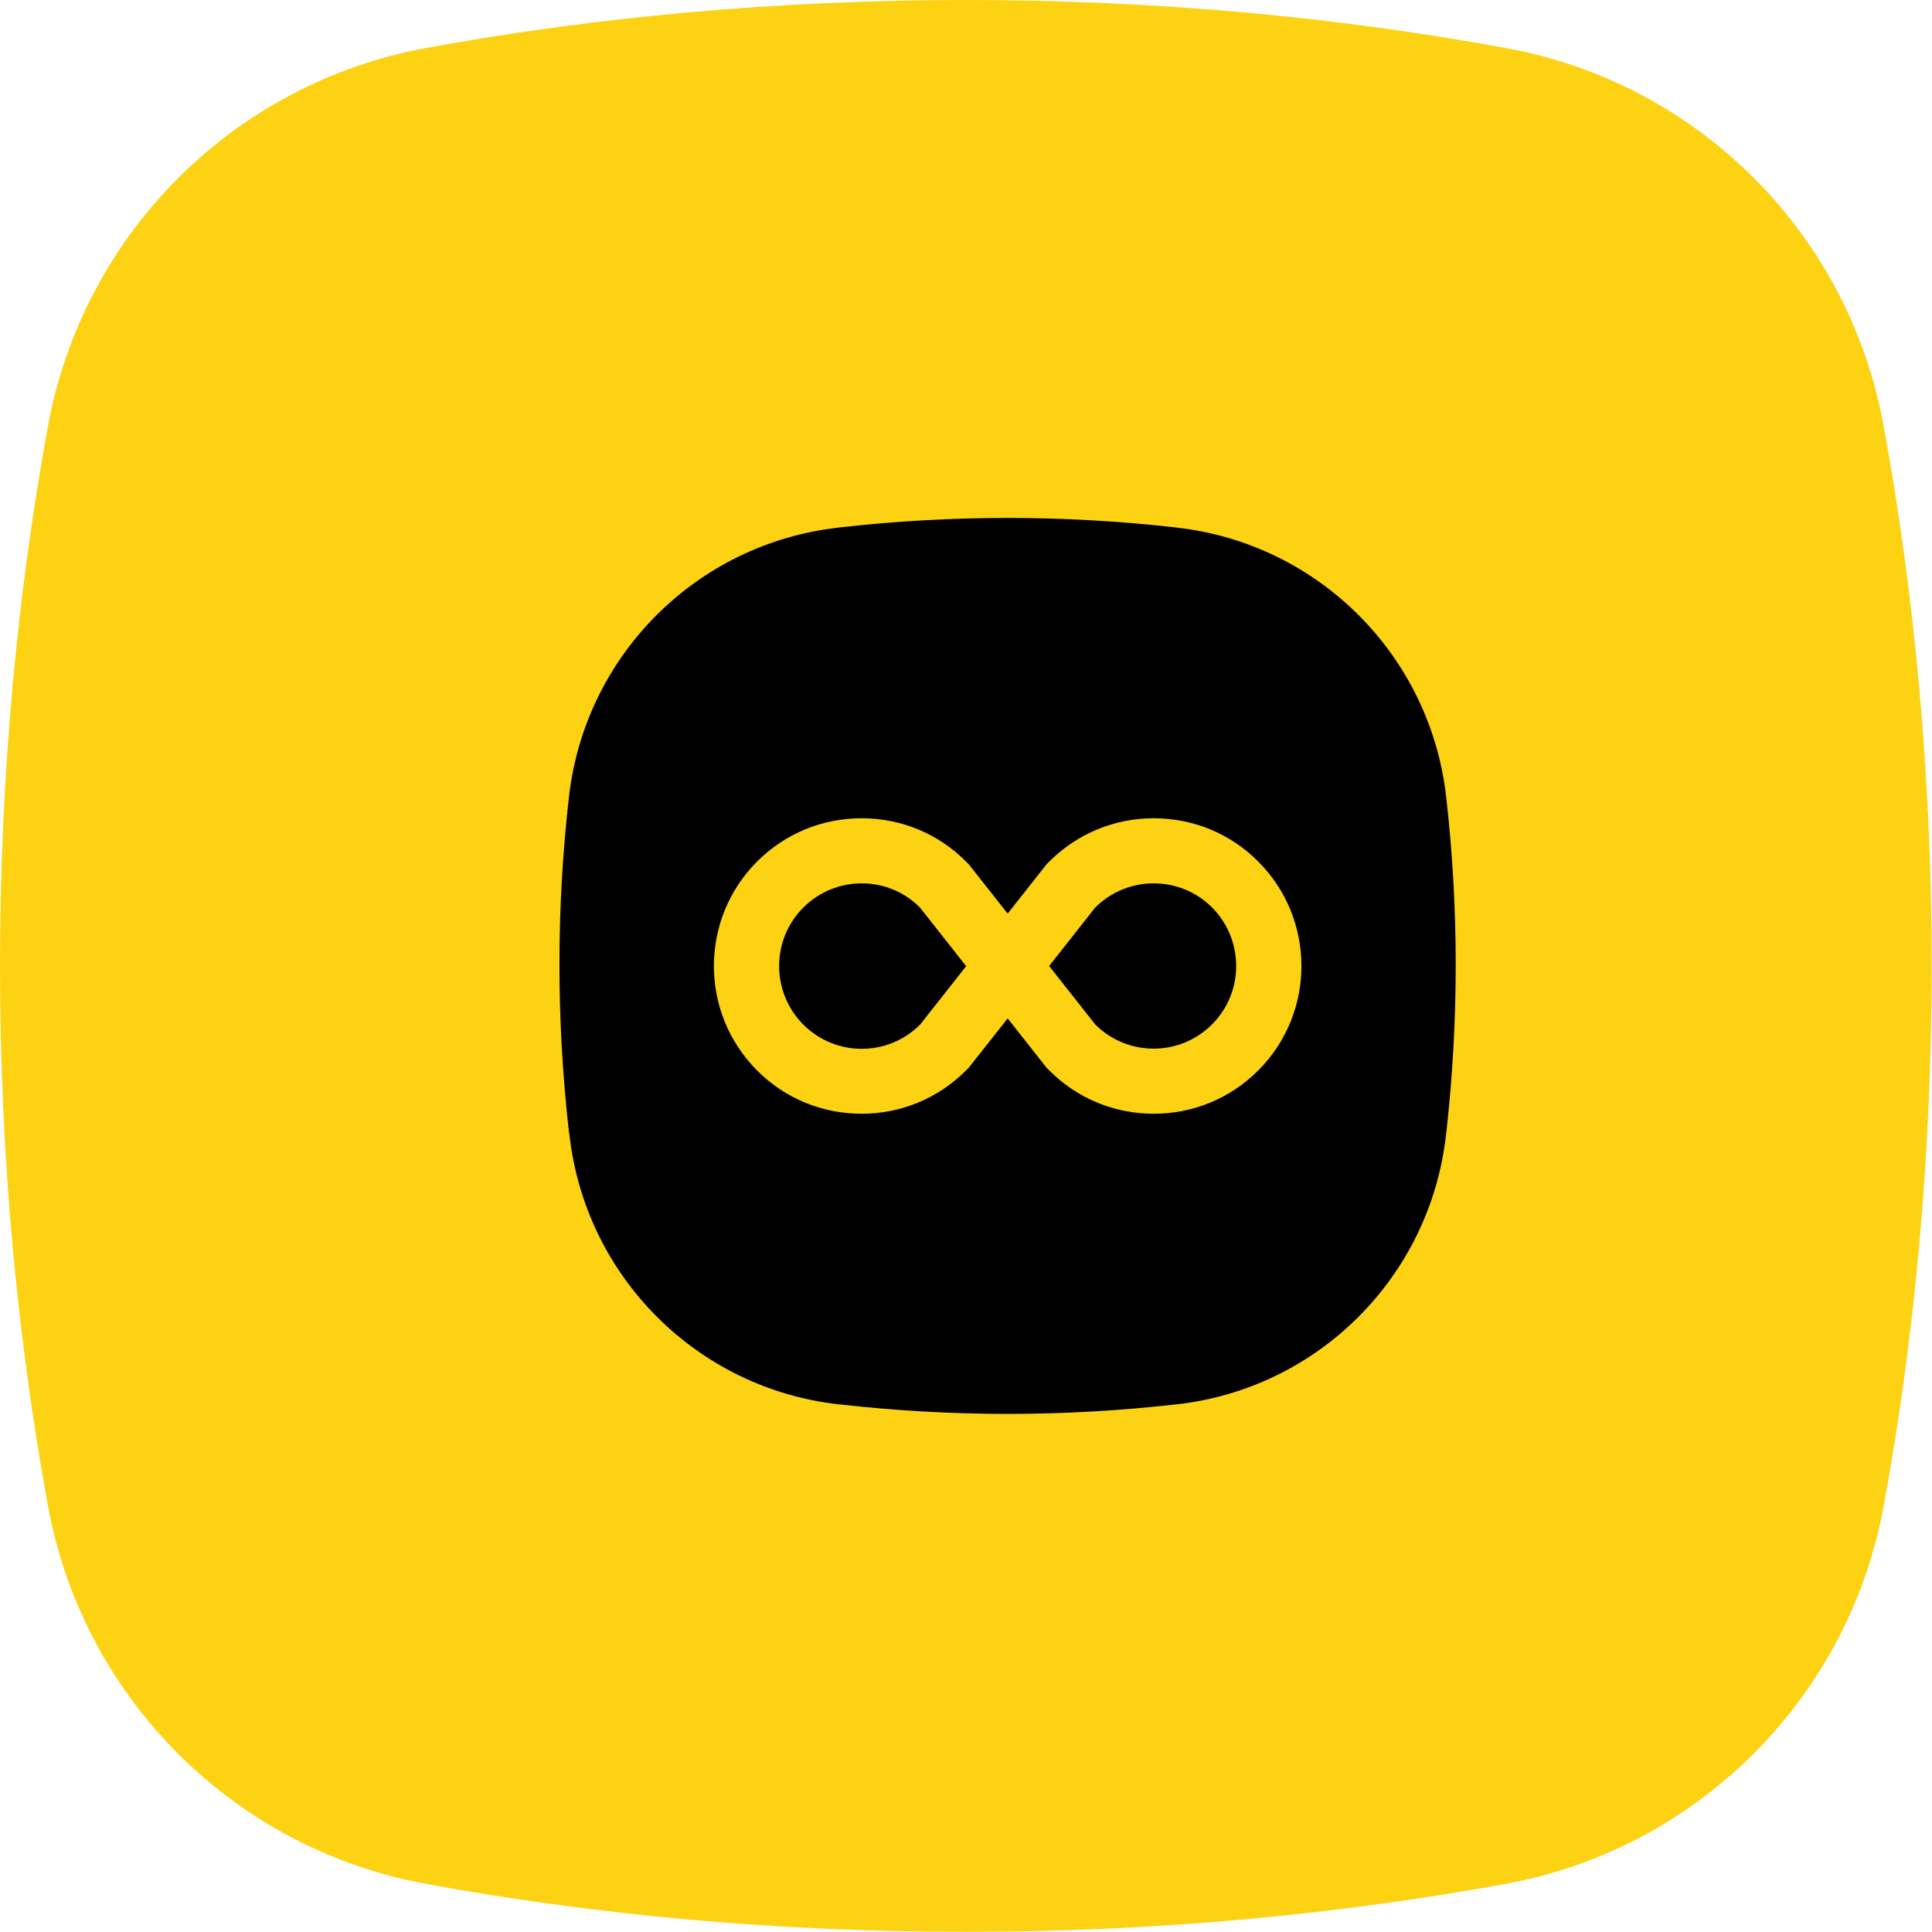 <?xml version="1.0" encoding="utf-8"?>
<!-- Generator: Adobe Illustrator 27.9.0, SVG Export Plug-In . SVG Version: 6.00 Build 0)  -->
<svg version="1.1" id="Vrstva_1" xmlns="http://www.w3.org/2000/svg" xmlns:xlink="http://www.w3.org/1999/xlink" x="0px" y="0px"
	 viewBox="0 0 118.74 118.74" style="enable-background:new 0 0 118.74 118.74;" xml:space="preserve">
<style type="text/css">
	.st0{fill:url(#SVGID_1_);}
	.st1{fill:#0E101F;}
	.st2{fill:#FCD213;}
	.st3{fill:#010202;}
	.st4{fill:none;stroke:#000000;stroke-width:7;stroke-miterlimit:10;}
	.st5{fill:#FDD213;}
	.st6{fill:#6BB42D;}
	.st7{fill:#E83C3D;}
</style>
<path class="st2" d="M26.18,2.95C14.36,5.12,5.12,14.36,2.95,26.18C1.04,36.62,0,47.78,0,59.37s1.04,22.75,2.95,33.19
	c2.17,11.81,11.41,21.05,23.22,23.22c10.44,1.92,21.6,2.95,33.19,2.95s22.75-1.04,33.19-2.95c11.81-2.17,21.05-11.41,23.22-23.22
	c1.92-10.44,2.95-21.6,2.95-33.19c0-11.61-1.04-22.78-2.96-33.23C113.61,14.35,104.39,5.13,92.6,2.96C82.15,1.04,70.98,0,59.37,0
	C47.78,0,36.62,1.04,26.18,2.95z"/>
<g>
	<path d="M70.9,54.29c-1.3,0-2.6,0.5-3.59,1.49l-2.83,3.59l2.83,3.59c0.99,0.99,2.29,1.49,3.59,1.49s2.6-0.5,3.59-1.49
		c1.98-1.98,1.98-5.2,0-7.19C73.5,54.78,72.2,54.29,70.9,54.29z"/>
	<path d="M52.96,54.29c-1.3,0-2.6,0.5-3.59,1.49c-1.98,1.98-1.98,5.2,0,7.19c0.99,0.99,2.29,1.49,3.59,1.49s2.6-0.5,3.59-1.49
		l2.83-3.59l-2.83-3.59C55.56,54.78,54.26,54.29,52.96,54.29z"/>
	<path d="M88.88,48.96c-0.99-8.69-7.85-15.55-16.54-16.53l-0.14-0.02c-6.83-0.77-13.72-0.77-20.55,0l-0.14,0.02
		c-8.69,0.98-15.55,7.84-16.54,16.53h0c-0.78,6.83-0.78,13.72-0.01,20.55L35,69.76c0.98,8.7,7.84,15.57,16.54,16.55l0.12,0.01
		c6.83,0.77,13.72,0.77,20.55,0l0.12-0.01c8.7-0.98,15.56-7.85,16.54-16.55l0.03-0.25C89.66,62.68,89.66,55.79,88.88,48.96z
		 M77.33,65.79c-1.72,1.72-4,2.66-6.42,2.66c-2.43,0-4.71-0.94-6.42-2.66l-0.17-0.17l-0.15-0.19l-2.24-2.84l-2.24,2.84l-0.15,0.19
		l-0.17,0.17c-1.72,1.72-4,2.66-6.42,2.66c-2.43,0-4.71-0.94-6.42-2.66c-3.54-3.54-3.54-9.3,0-12.84c1.72-1.72,4-2.66,6.42-2.66
		c2.43,0,4.71,0.94,6.42,2.66l0.17,0.17l0.15,0.19l2.24,2.84l2.24-2.84l0.15-0.19l0.17-0.17c1.72-1.72,4-2.66,6.42-2.66
		s4.71,0.94,6.42,2.66C80.87,56.49,80.87,62.25,77.33,65.79z"/>
</g>
</svg>

